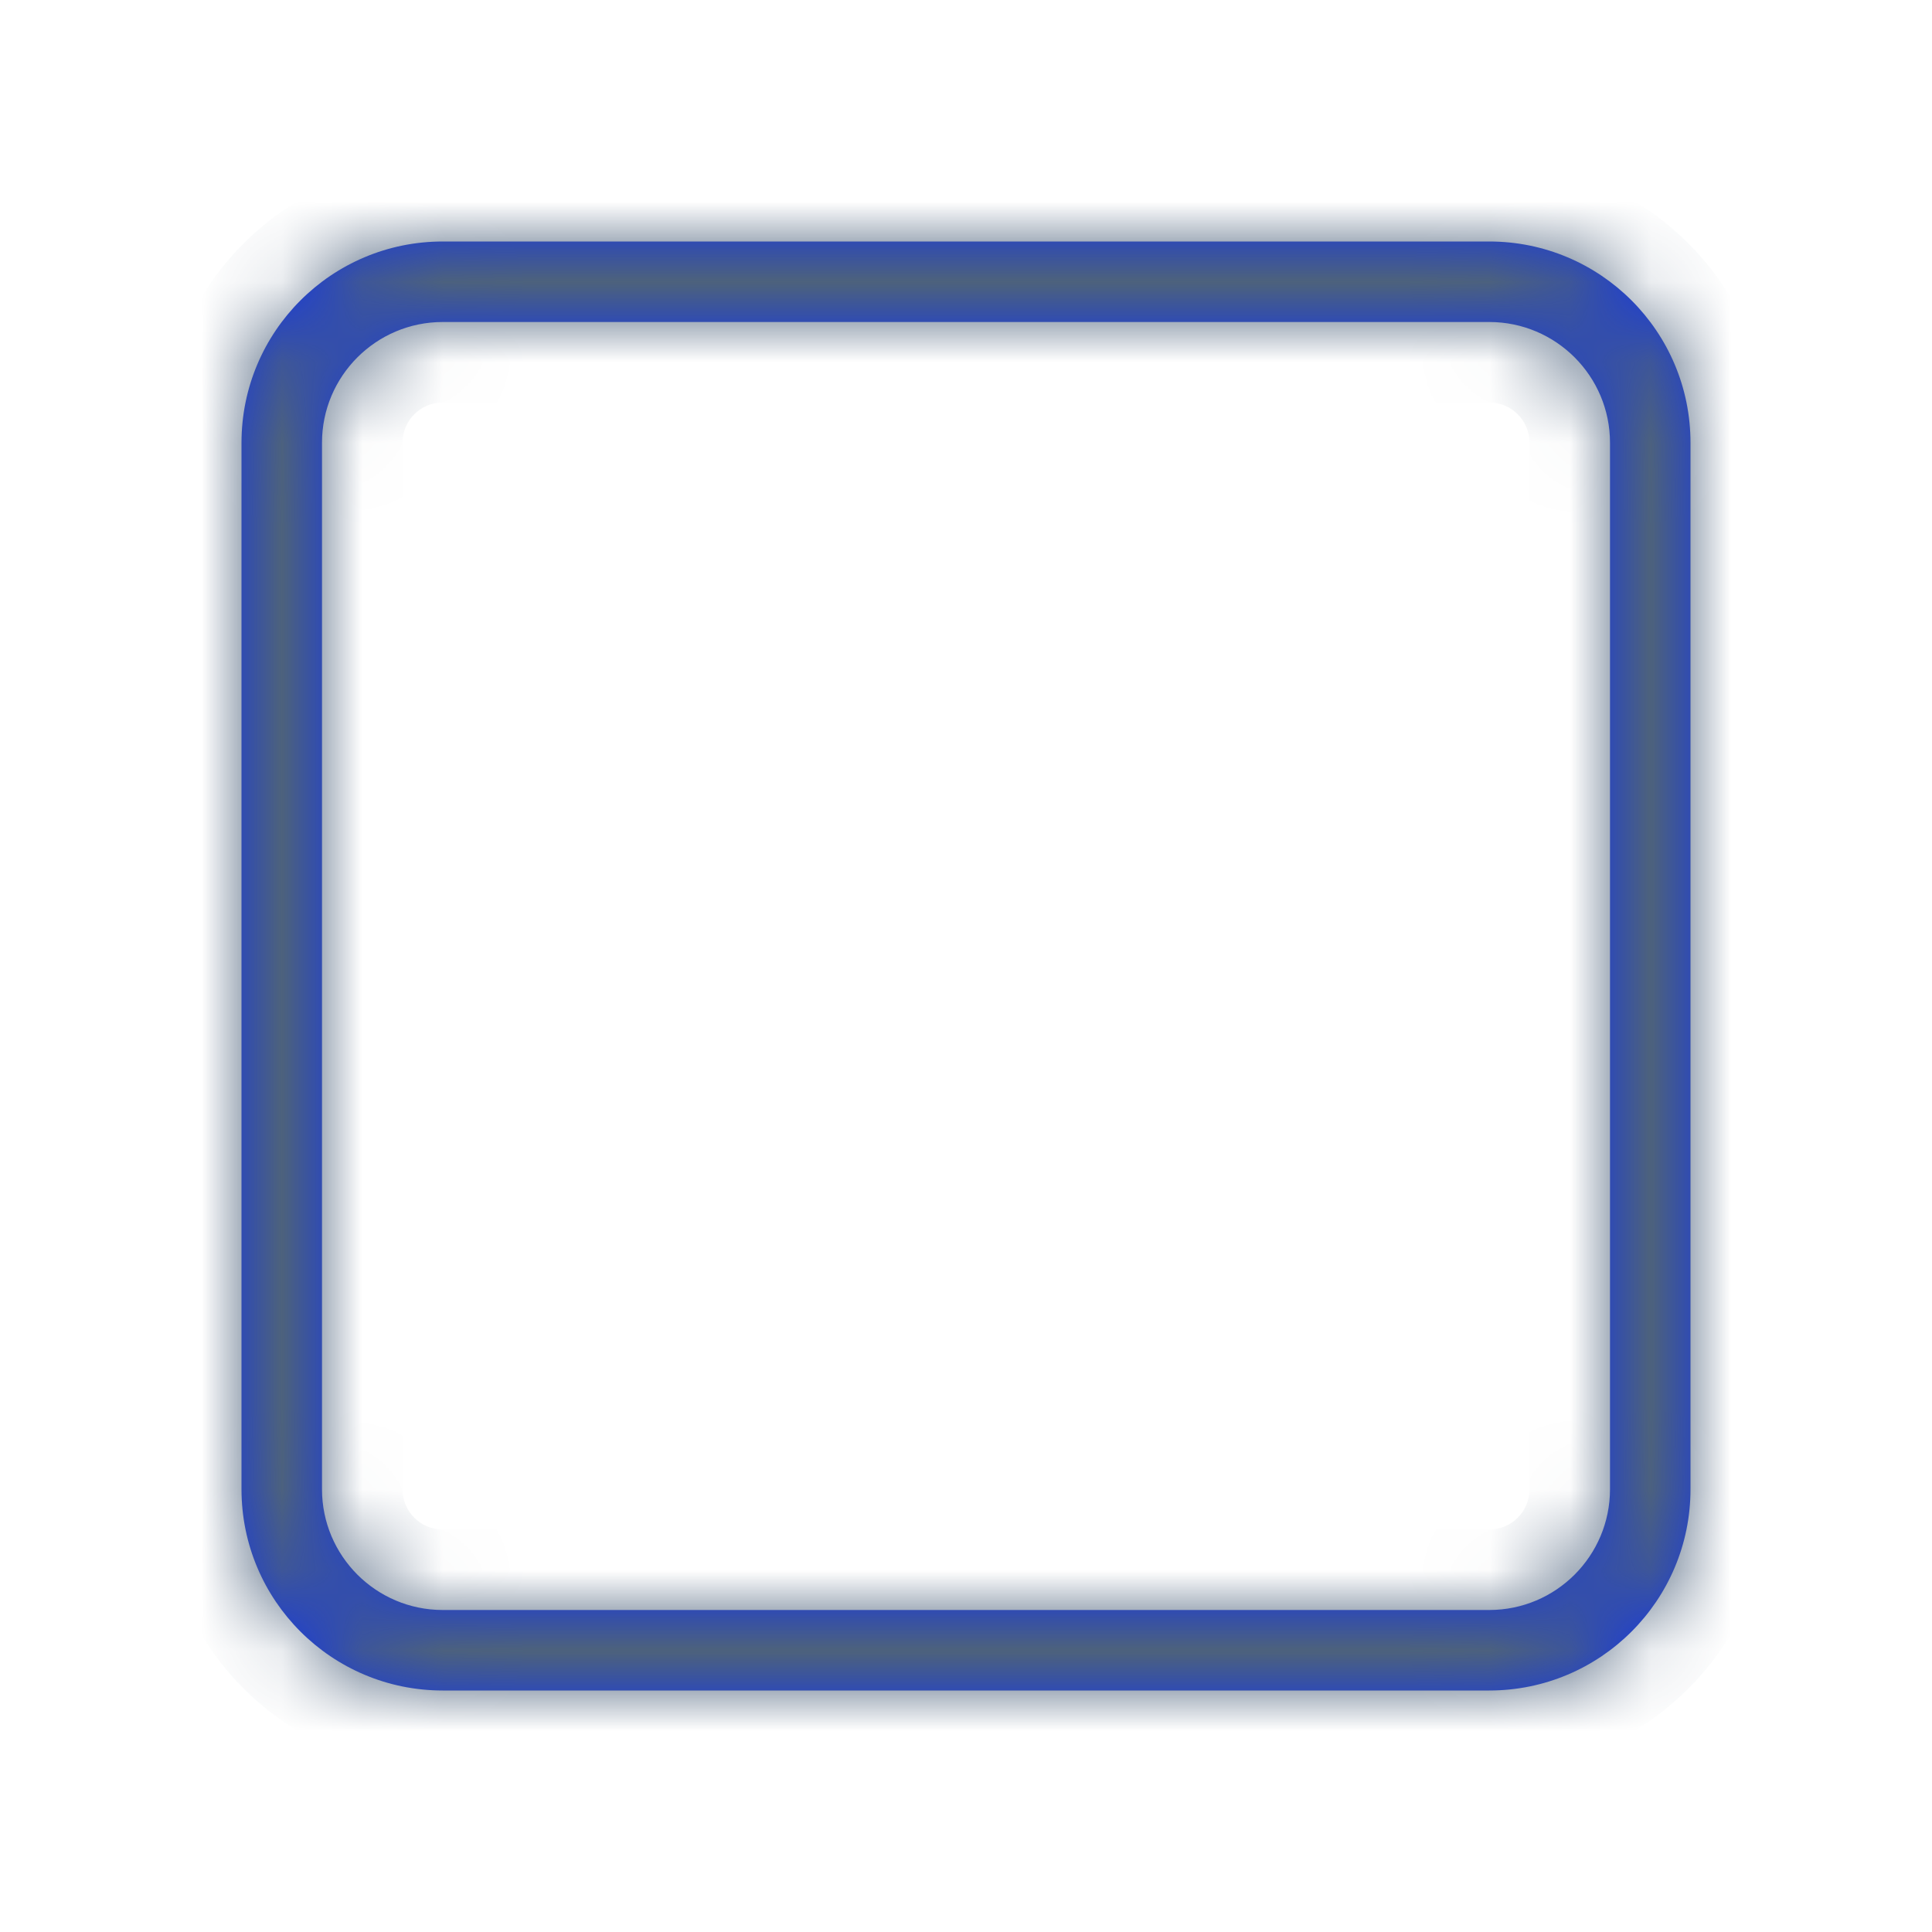 <svg width="24" height="24" viewBox="0 0 24 24" fill="none" xmlns="http://www.w3.org/2000/svg">
<mask id="path-2-inside-1" fill="white">
<path d="M5.5 3H18.5C19.881 3 21 4.119 21 5.5V18.5C21 19.881 19.881 21 18.5 21H5.5C4.119 21 3 19.881 3 18.5V5.5C3 4.119 4.119 3 5.5 3ZM5.5 4C4.672 4 4 4.672 4 5.5V18.5C4 19.328 4.672 20 5.5 20H18.5C19.328 20 20 19.328 20 18.5V5.5C20 4.672 19.328 4 18.5 4H5.5Z"/>
</mask>
<path d="M5.5 3H18.5C19.881 3 21 4.119 21 5.5V18.5C21 19.881 19.881 21 18.5 21H5.5C4.119 21 3 19.881 3 18.5V5.5C3 4.119 4.119 3 5.5 3ZM5.5 4C4.672 4 4 4.672 4 5.5V18.5C4 19.328 4.672 20 5.5 20H18.5C19.328 20 20 19.328 20 18.5V5.5C20 4.672 19.328 4 18.5 4H5.5Z" fill="#1436E5"/>
<path d="M5.5 4H18.5V2H5.5V4ZM18.5 4C19.328 4 20 4.672 20 5.5H22C22 3.567 20.433 2 18.5 2V4ZM20 5.5V18.5H22V5.5H20ZM20 18.5C20 19.328 19.328 20 18.5 20V22C20.433 22 22 20.433 22 18.5H20ZM18.5 20H5.5V22H18.5V20ZM5.5 20C4.672 20 4 19.328 4 18.5H2C2 20.433 3.567 22 5.5 22V20ZM4 18.5V5.5H2V18.5H4ZM4 5.5C4 4.672 4.672 4 5.5 4V2C3.567 2 2 3.567 2 5.5H4ZM5.5 3C4.119 3 3 4.119 3 5.5H5C5 5.224 5.224 5 5.5 5V3ZM3 5.5V18.5H5V5.5H3ZM3 18.5C3 19.881 4.119 21 5.5 21V19C5.224 19 5 18.776 5 18.5H3ZM5.5 21H18.5V19H5.5V21ZM18.5 21C19.881 21 21 19.881 21 18.5H19C19 18.776 18.776 19 18.5 19V21ZM21 18.5V5.5H19V18.5H21ZM21 5.5C21 4.119 19.881 3 18.5 3V5C18.776 5 19 5.224 19 5.5H21ZM18.5 3H5.5V5H18.5V3Z" fill="#4D627C" mask="url(#path-2-inside-1)"/>
</svg>

